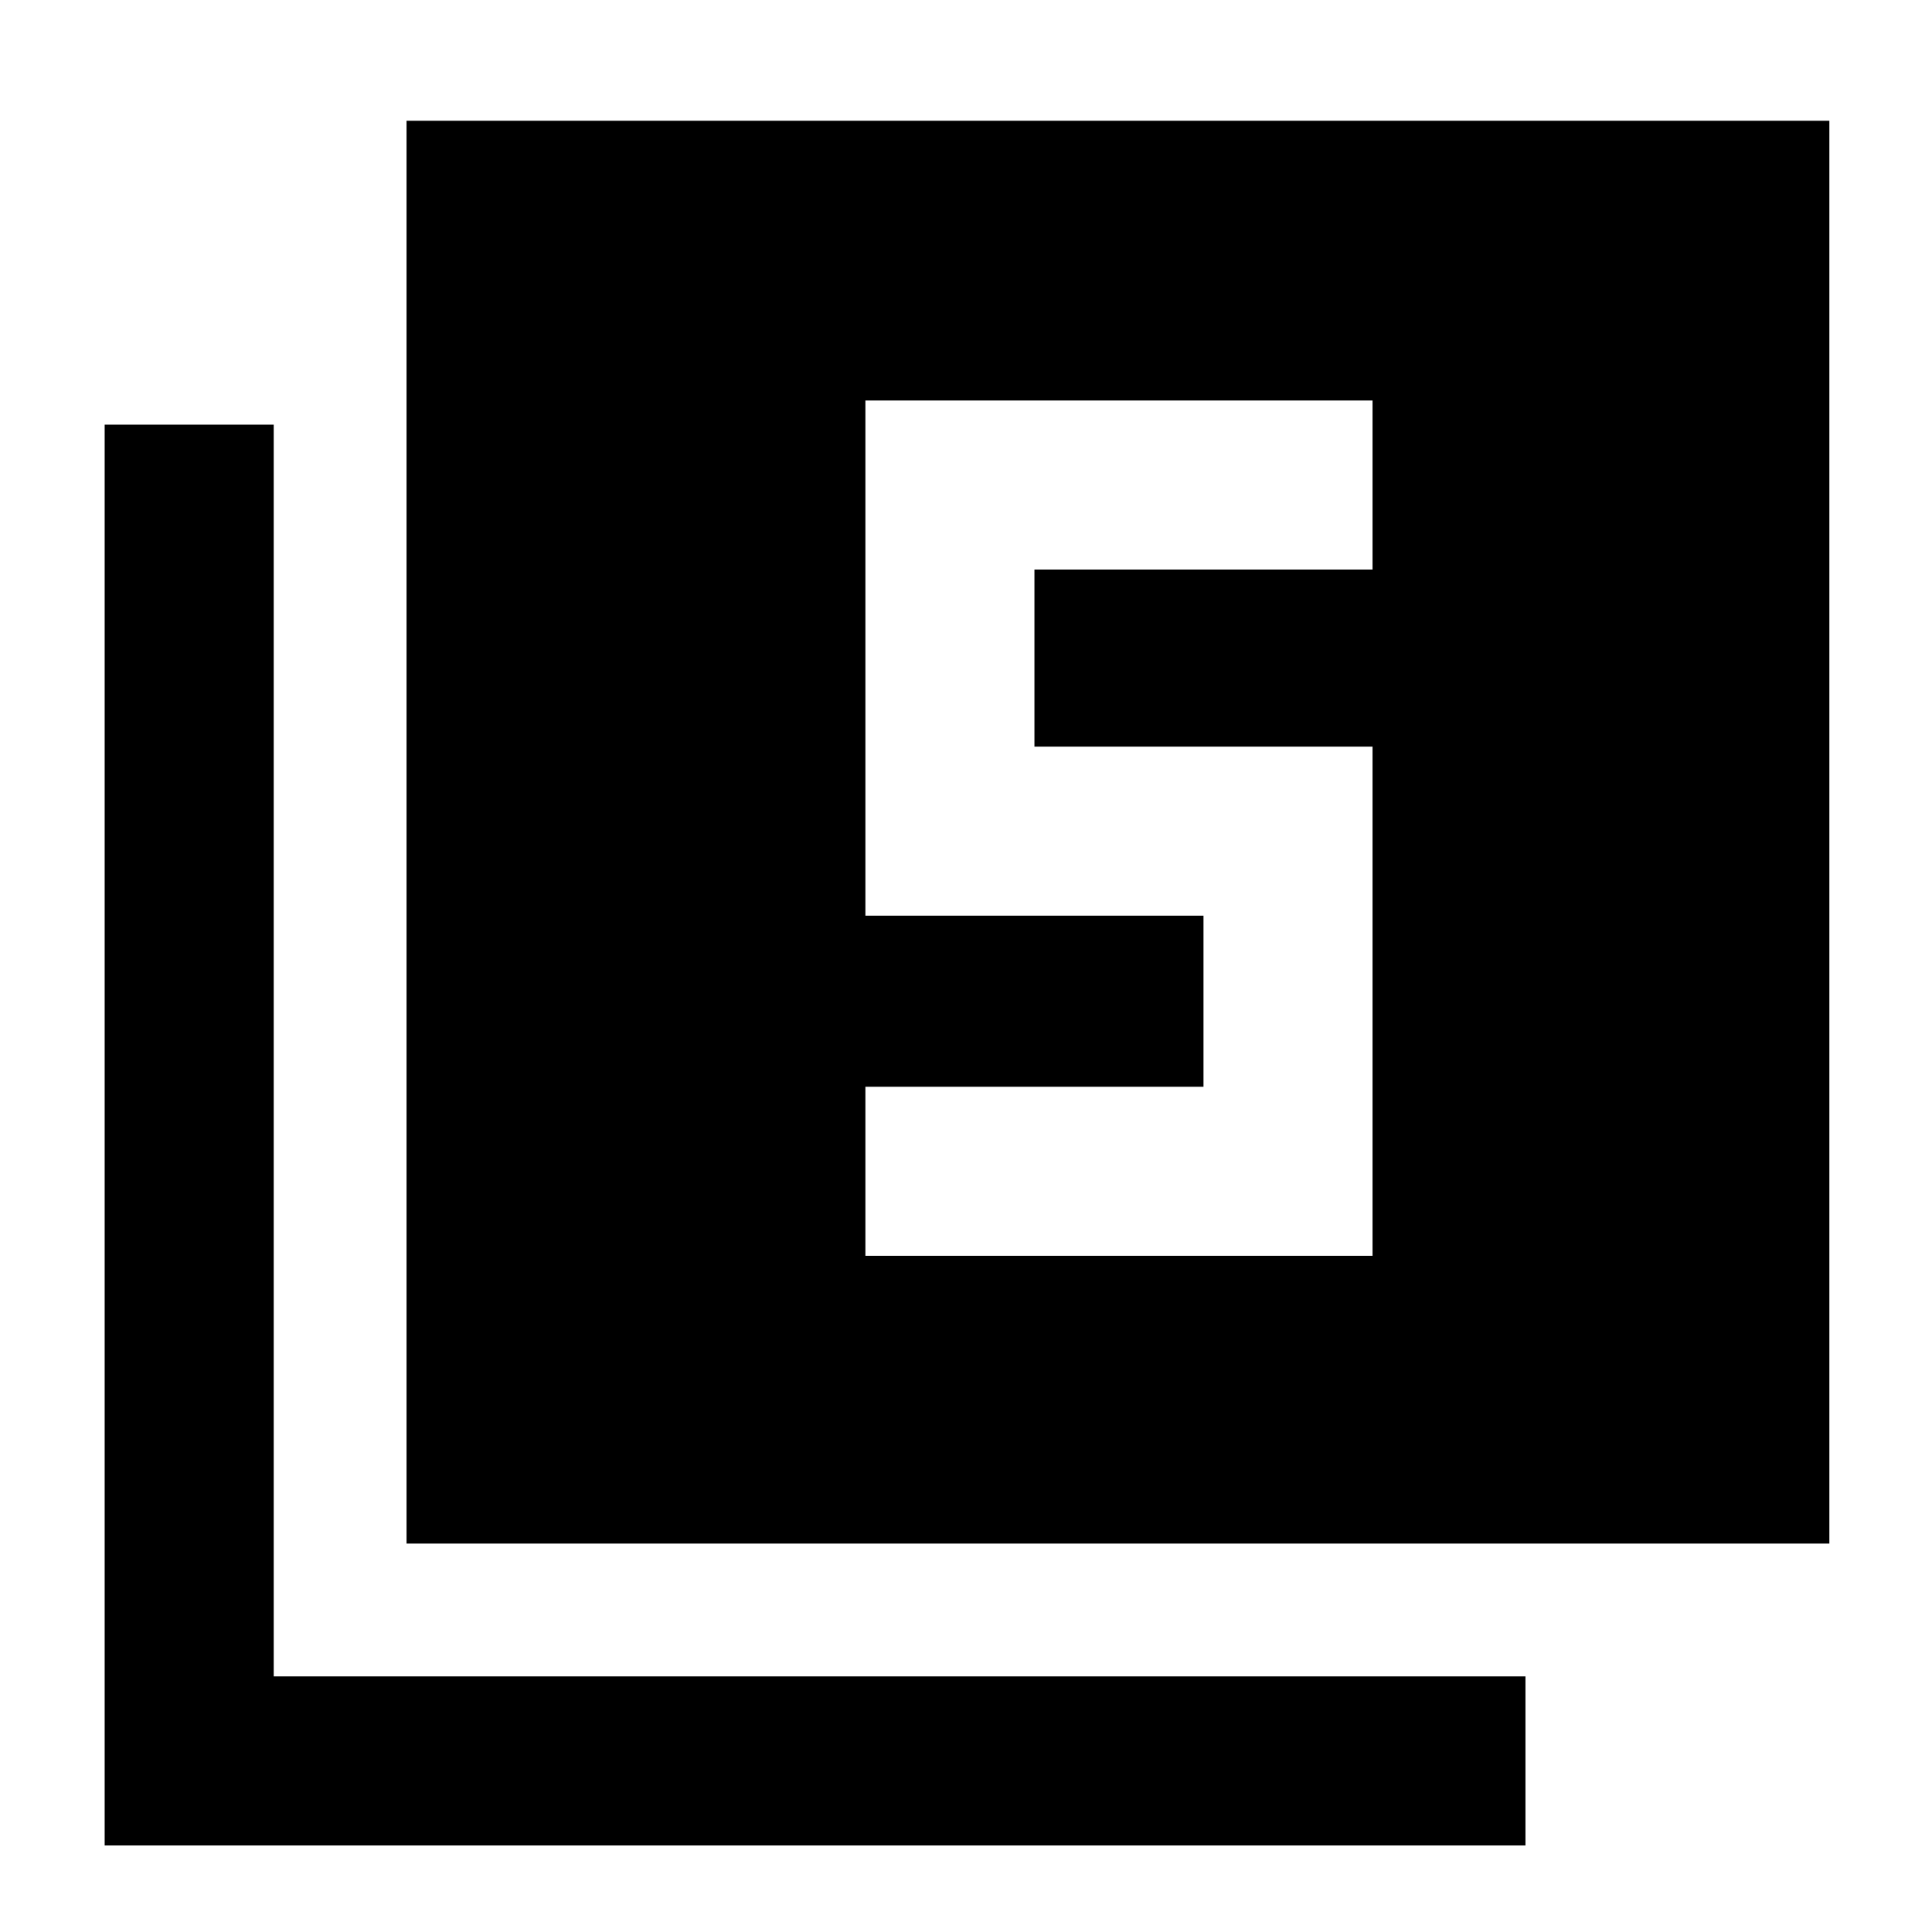 <svg xmlns="http://www.w3.org/2000/svg" height="40" width="40"><path d="M17.917 26h10.5V15.458h-7v-3.666h7v-3.5h-10.5v10.666h7V22.5h-7Zm-9.5 5.958V2.5h29.458v29.458Zm-6.25 6.25V8.792h3.5v25.916h25.916v3.5Z"/></svg>